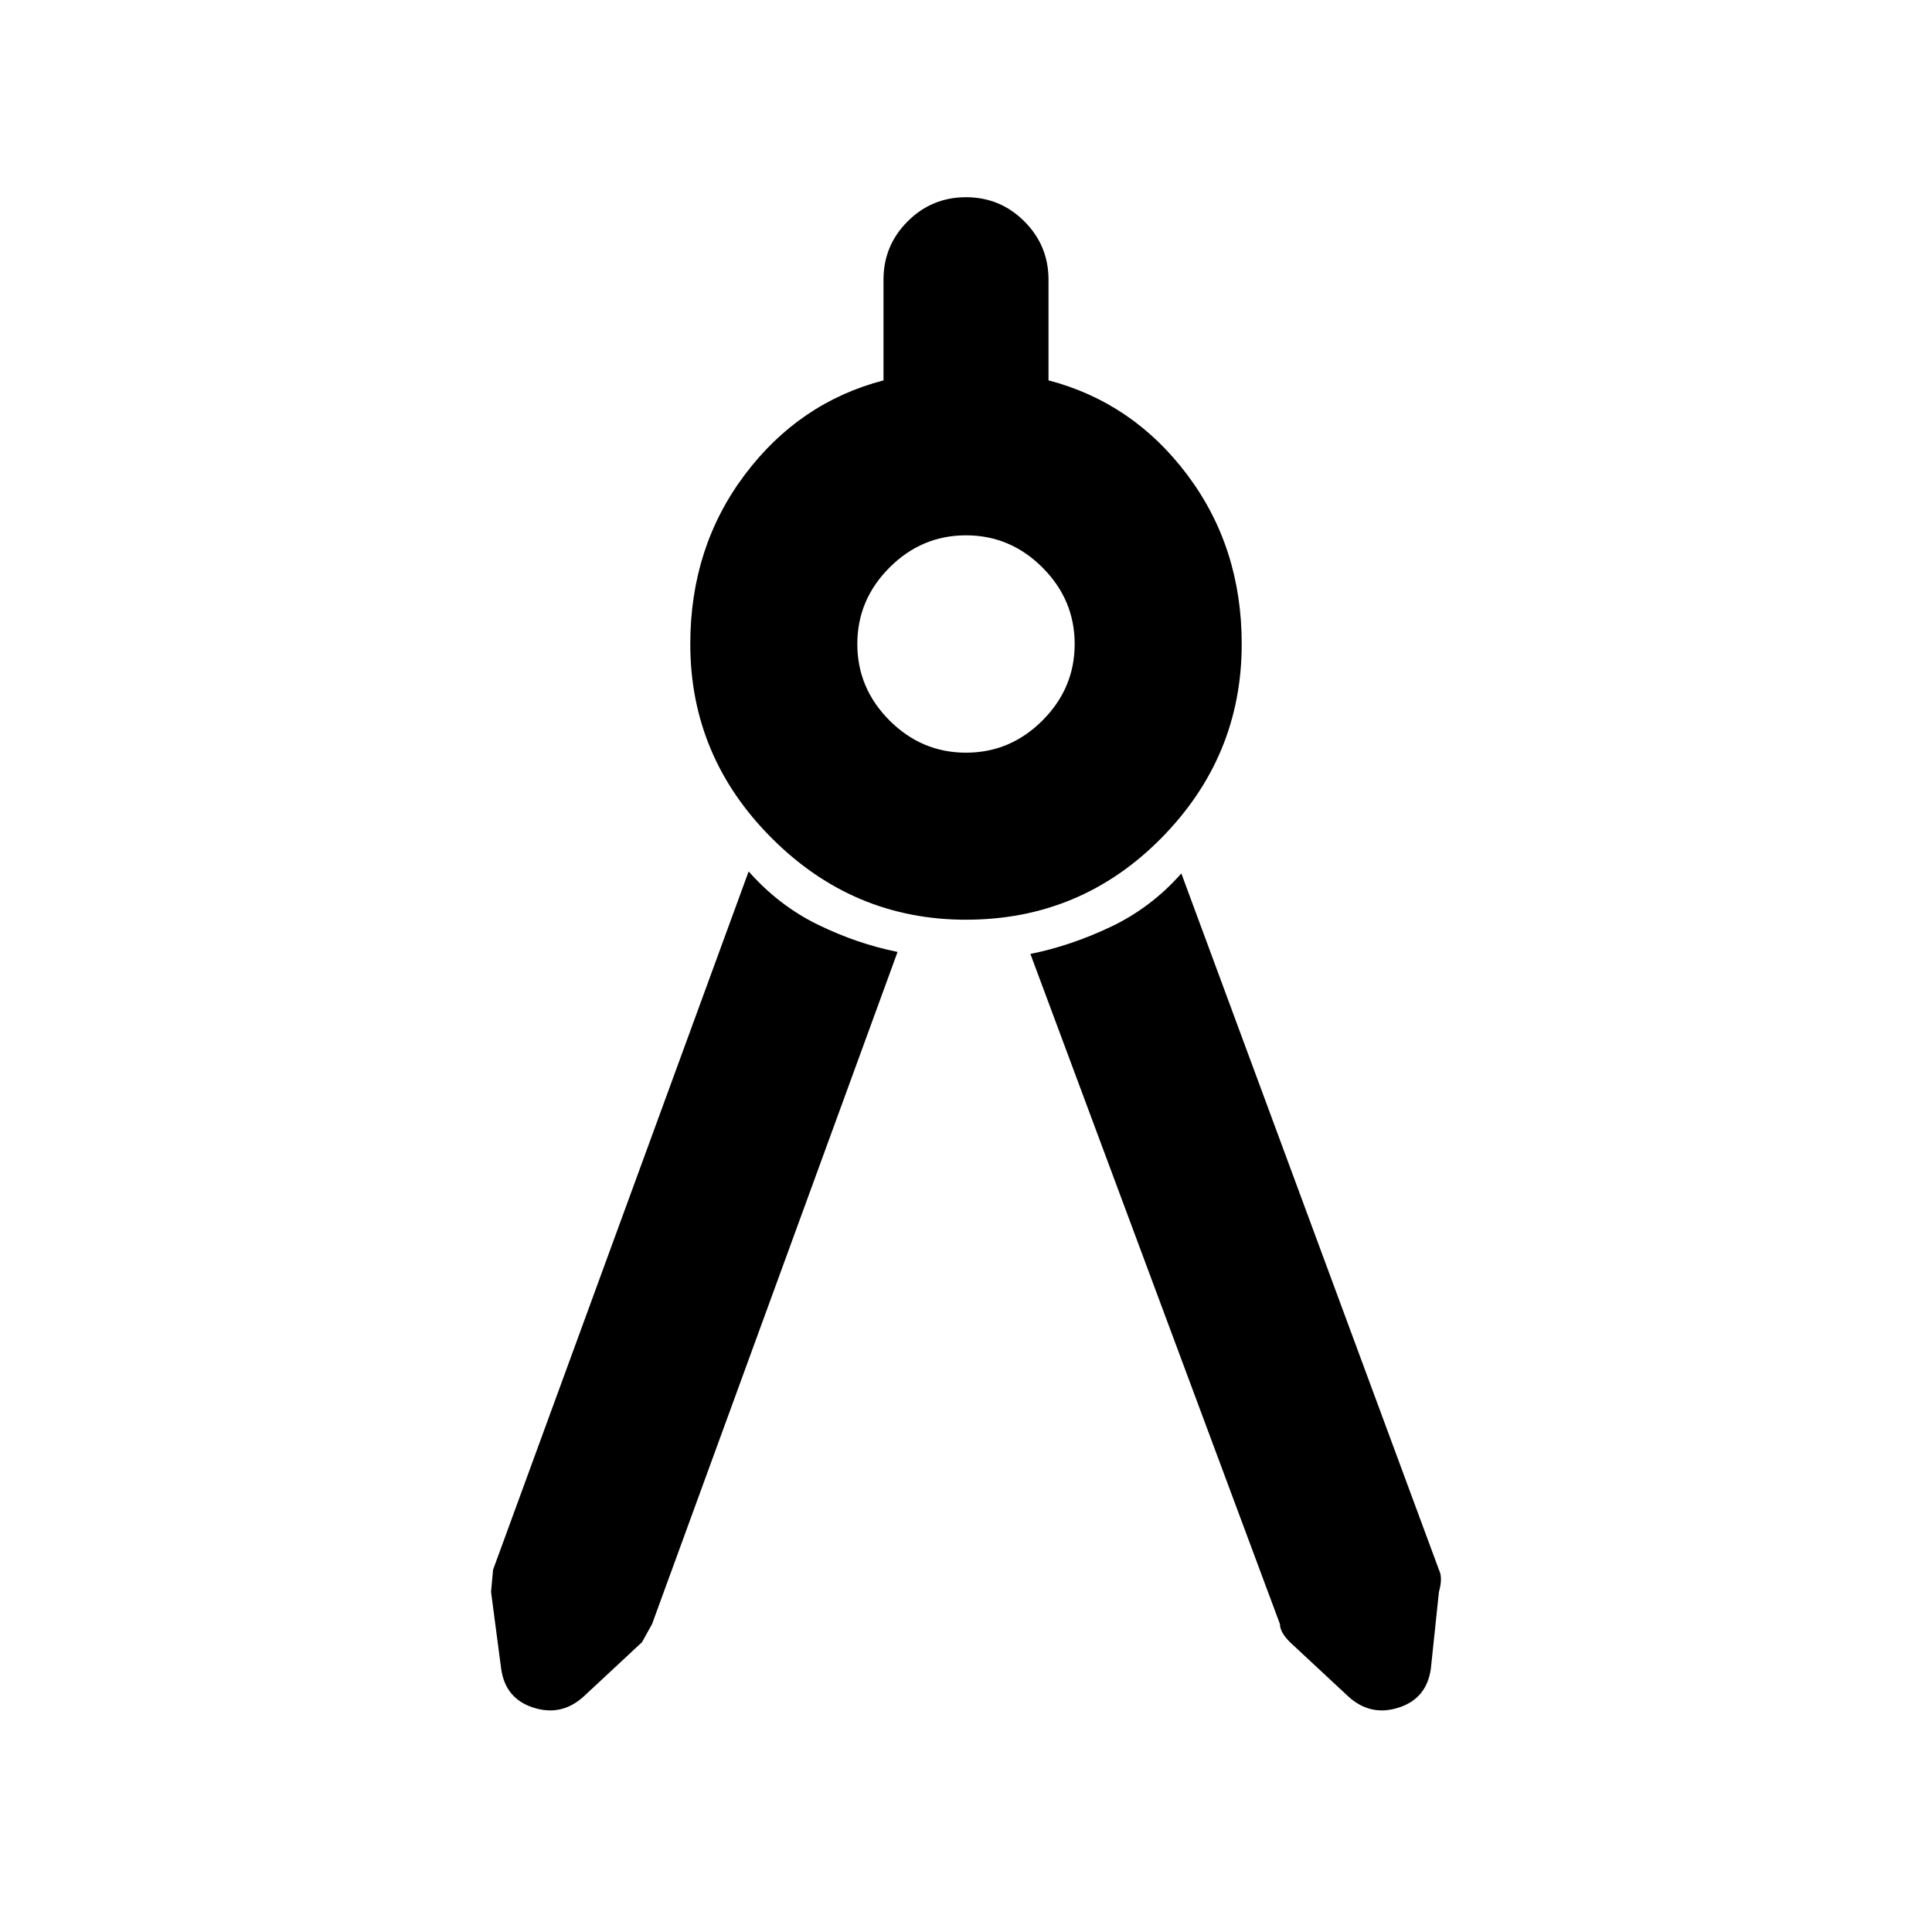 <svg xmlns="http://www.w3.org/2000/svg" width="48" height="48"><path d="m22.3 23.65-6.1 16.7-.25.45-1.45 1.35q-.55.5-1.25.275-.7-.225-.8-.975l-.25-1.9.05-.55 6.35-17.35q.75.85 1.725 1.325.975.475 1.975.675zm3.3.05q1-.2 2-.675 1-.475 1.75-1.325l6.4 17.3q.1.2 0 .55l-.2 1.9q-.1.75-.8.975-.7.225-1.25-.275l-1.45-1.35q-.25-.25-.25-.45zm-1.6-.85q-2.8 0-4.825-2.025Q17.15 18.8 17.15 16q0-2.4 1.35-4.2 1.35-1.8 3.45-2.35v-2.5q0-.85.6-1.45T24 4.9q.85 0 1.45.6t.6 1.45v2.5q2.1.55 3.45 2.35t1.35 4.2q0 2.8-2 4.825-2 2.025-4.85 2.025zm0-4.15q1.1 0 1.9-.8.8-.8.8-1.9 0-1.1-.8-1.9-.8-.8-1.9-.8-1.1 0-1.9.8-.8.8-.8 1.9 0 1.1.8 1.9.8.8 1.9.8z"/></svg>
